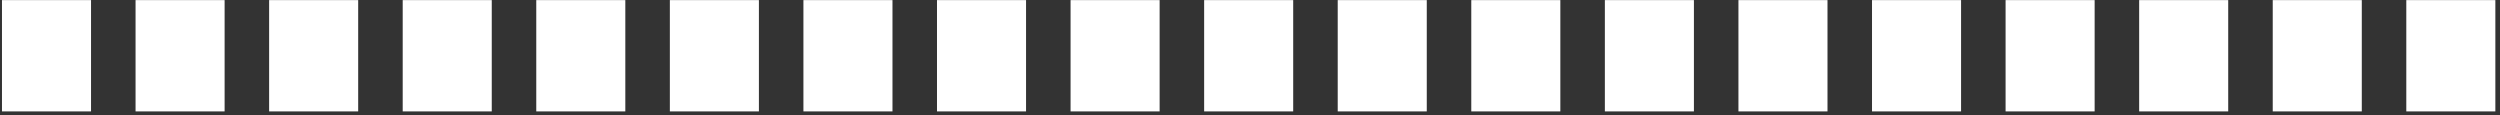 <svg width="500" height="23" viewBox="0 0 500 23" fill="none" xmlns="http://www.w3.org/2000/svg">
<rect x="0" y="0" width="500" height="23" fill="#333333" stroke="none"/>
<rect x="0.396" y="0.02" width="17.81" height="22.262" fill="white"/>
<rect x="214.114" y="0.02" width="17.81" height="22.262" fill="white"/>
<rect x="107.255" y="0.02" width="17.81" height="22.262" fill="white"/>
<rect x="320.973" y="0.02" width="17.81" height="22.262" fill="white"/>
<rect x="427.832" y="0.02" width="17.81" height="22.262" fill="white"/>
<rect x="27.111" y="0.02" width="17.81" height="22.262" fill="white"/>
<rect x="240.829" y="0.02" width="17.81" height="22.262" fill="white"/>
<rect x="133.97" y="0.02" width="17.81" height="22.262" fill="white"/>
<rect x="347.688" y="0.02" width="17.81" height="22.262" fill="white"/>
<rect x="454.547" y="0.02" width="17.81" height="22.262" fill="white"/>
<rect x="53.826" y="0.02" width="17.81" height="22.262" fill="white"/>
<rect x="267.543" y="0.02" width="17.81" height="22.262" fill="white"/>
<rect x="160.685" y="0.02" width="17.81" height="22.262" fill="white"/>
<rect x="374.403" y="0.02" width="17.81" height="22.262" fill="white"/>
<rect x="481.261" y="0.02" width="17.81" height="22.262" fill="white"/>
<rect x="80.541" y="0.02" width="17.81" height="22.262" fill="white"/>
<rect x="294.258" y="0.02" width="17.81" height="22.262" fill="white"/>
<rect x="187.399" y="0.02" width="17.81" height="22.262" fill="white"/>
<rect x="401.117" y="0.02" width="17.81" height="22.262" fill="white"/>
</svg>
